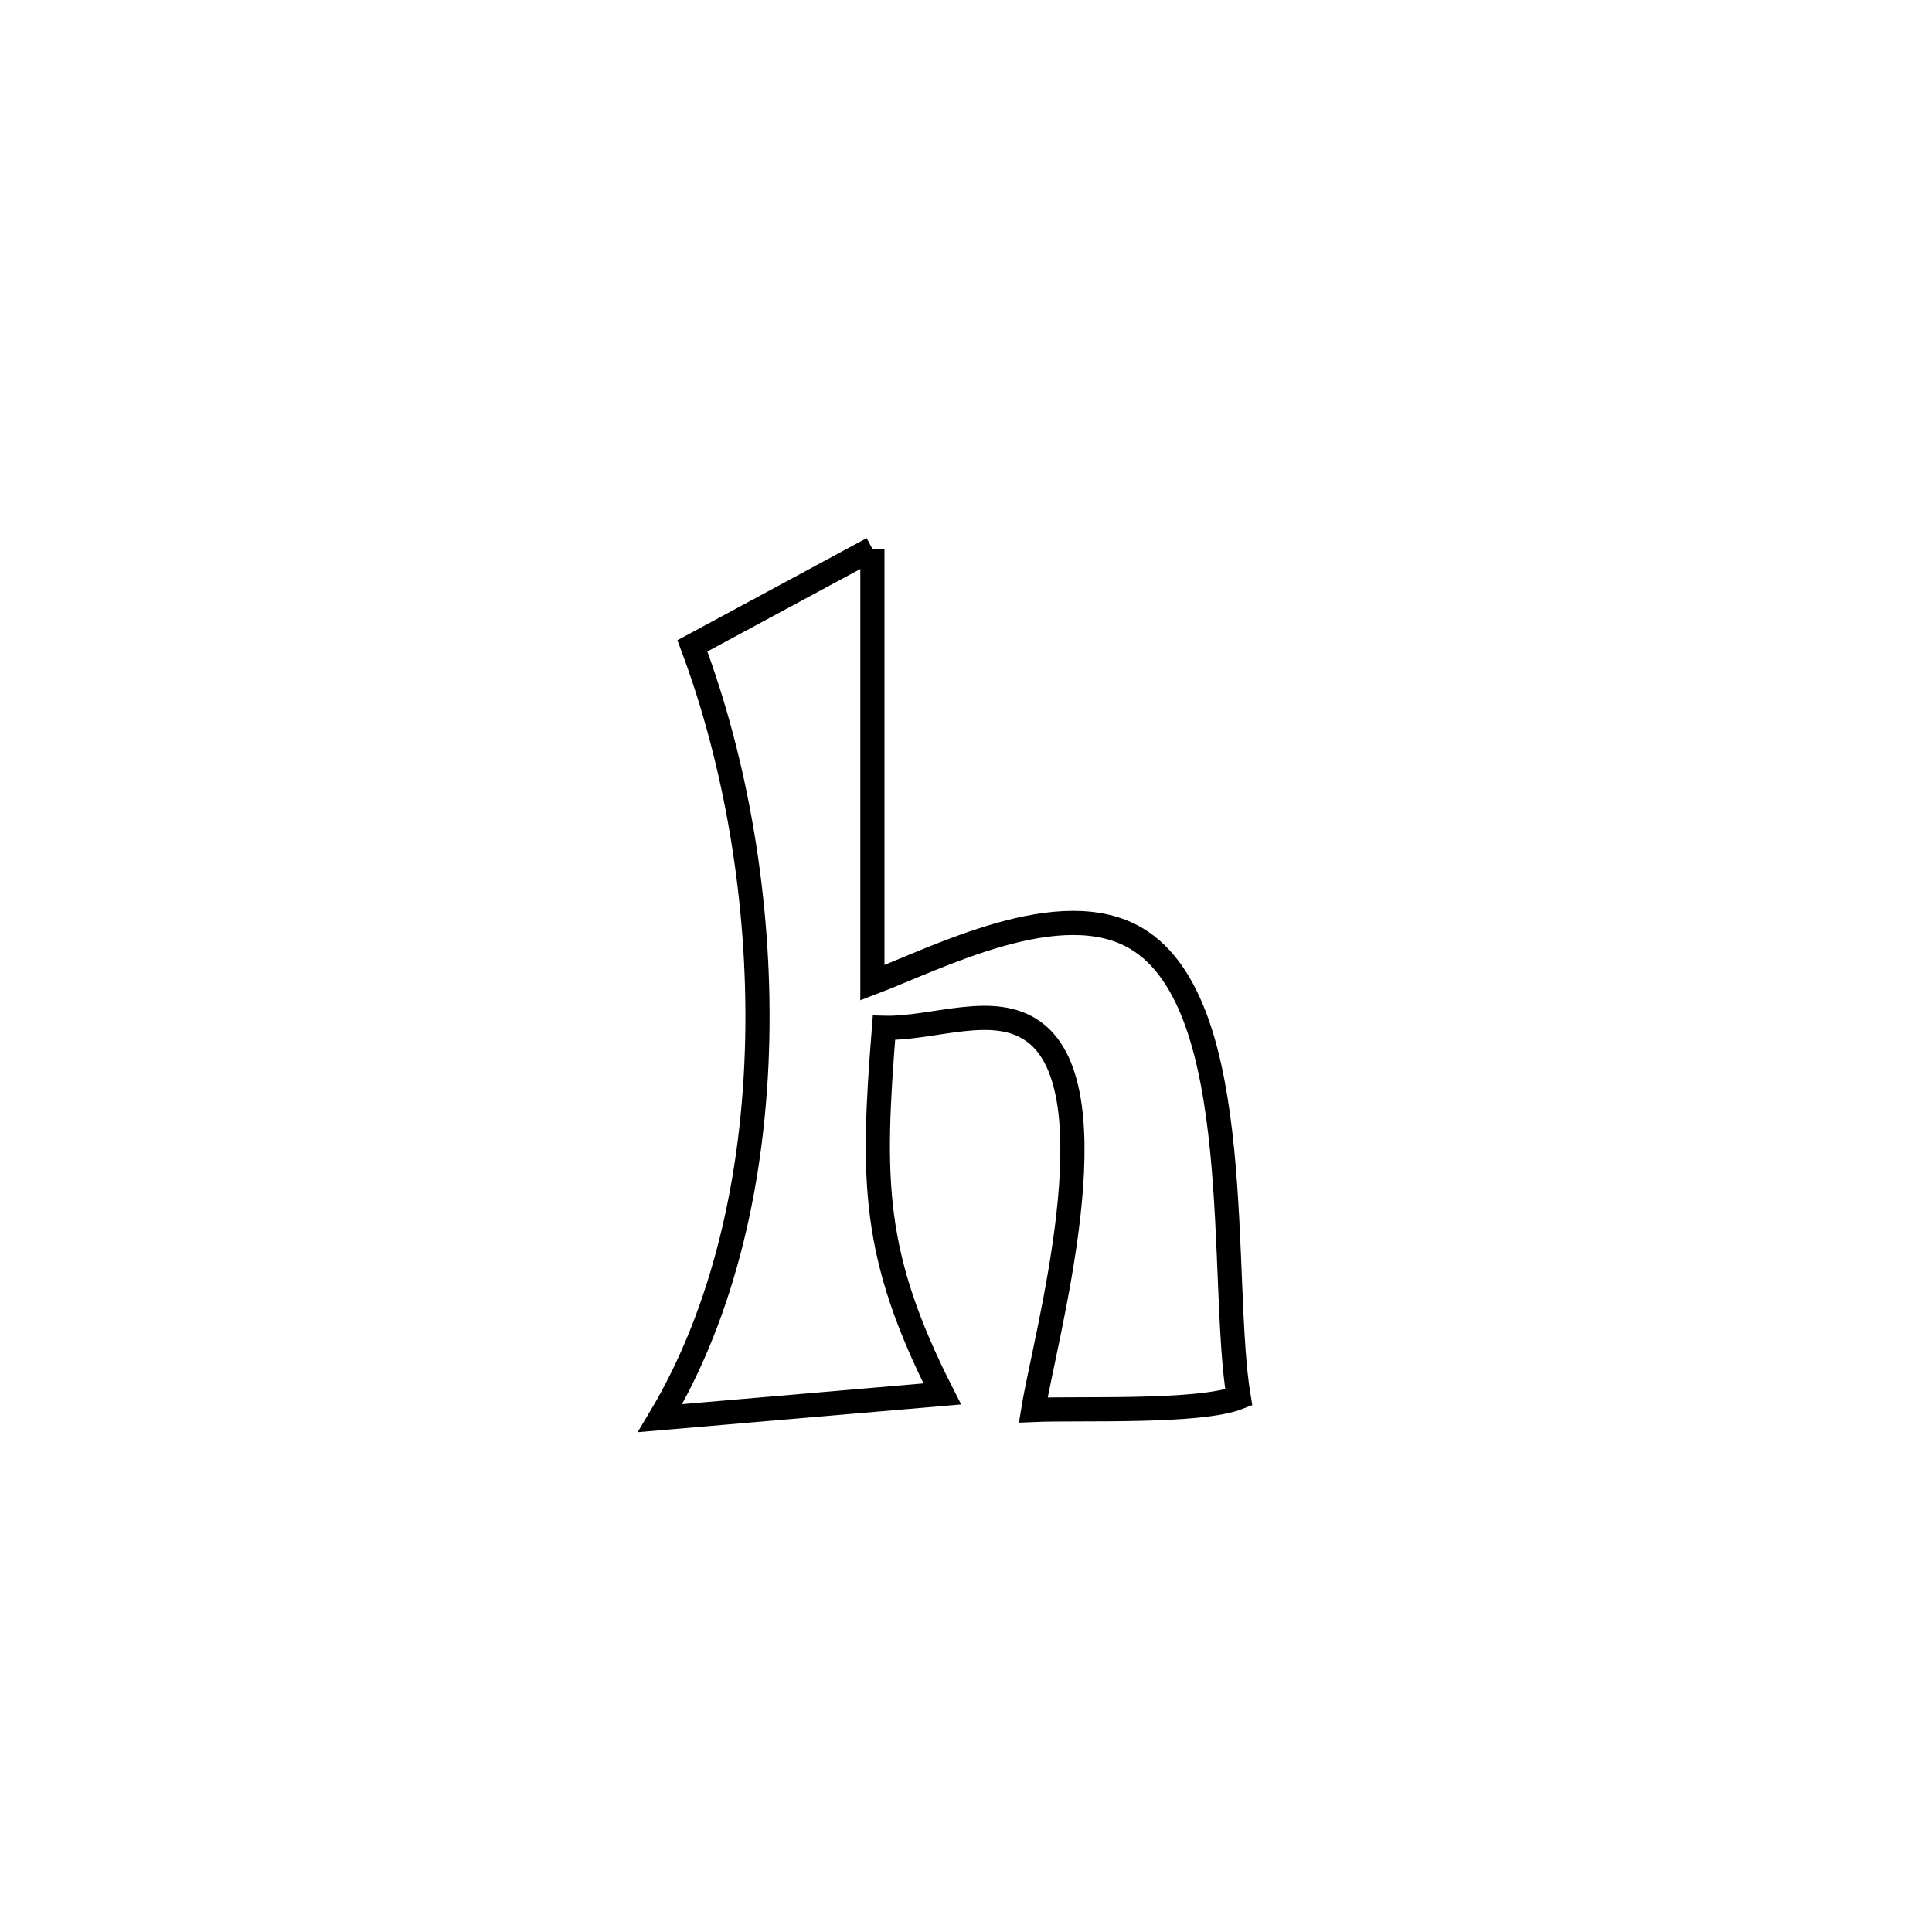 <svg xmlns="http://www.w3.org/2000/svg" viewBox="0.0 0.0 24.0 24.0" height="200px" width="200px"><path fill="none" stroke="black" stroke-width=".3" stroke-opacity="1.0"  filling="0" d="M10.837 6.817 L10.837 6.817 C10.837 8.614 10.837 10.411 10.837 12.208 L10.837 12.208 C11.643 11.902 13.179 11.096 14.121 11.661 C15.501 12.49 15.145 15.92 15.388 17.36 L15.388 17.36 C14.897 17.554 13.403 17.49 12.835 17.515 L12.835 17.515 C12.982 16.608 13.849 13.549 12.843 12.817 C12.341 12.451 11.602 12.784 10.981 12.768 L10.981 12.768 C10.83 14.671 10.828 15.591 11.705 17.316 L11.705 17.316 C10.537 17.416 9.369 17.517 8.2 17.617 L8.2 17.617 C8.999 16.282 9.371 14.606 9.407 12.903 C9.443 11.2 9.144 9.469 8.601 8.023 L8.601 8.023 C8.804 7.913 10.702 6.89 10.837 6.817 L10.837 6.817"></path></svg>